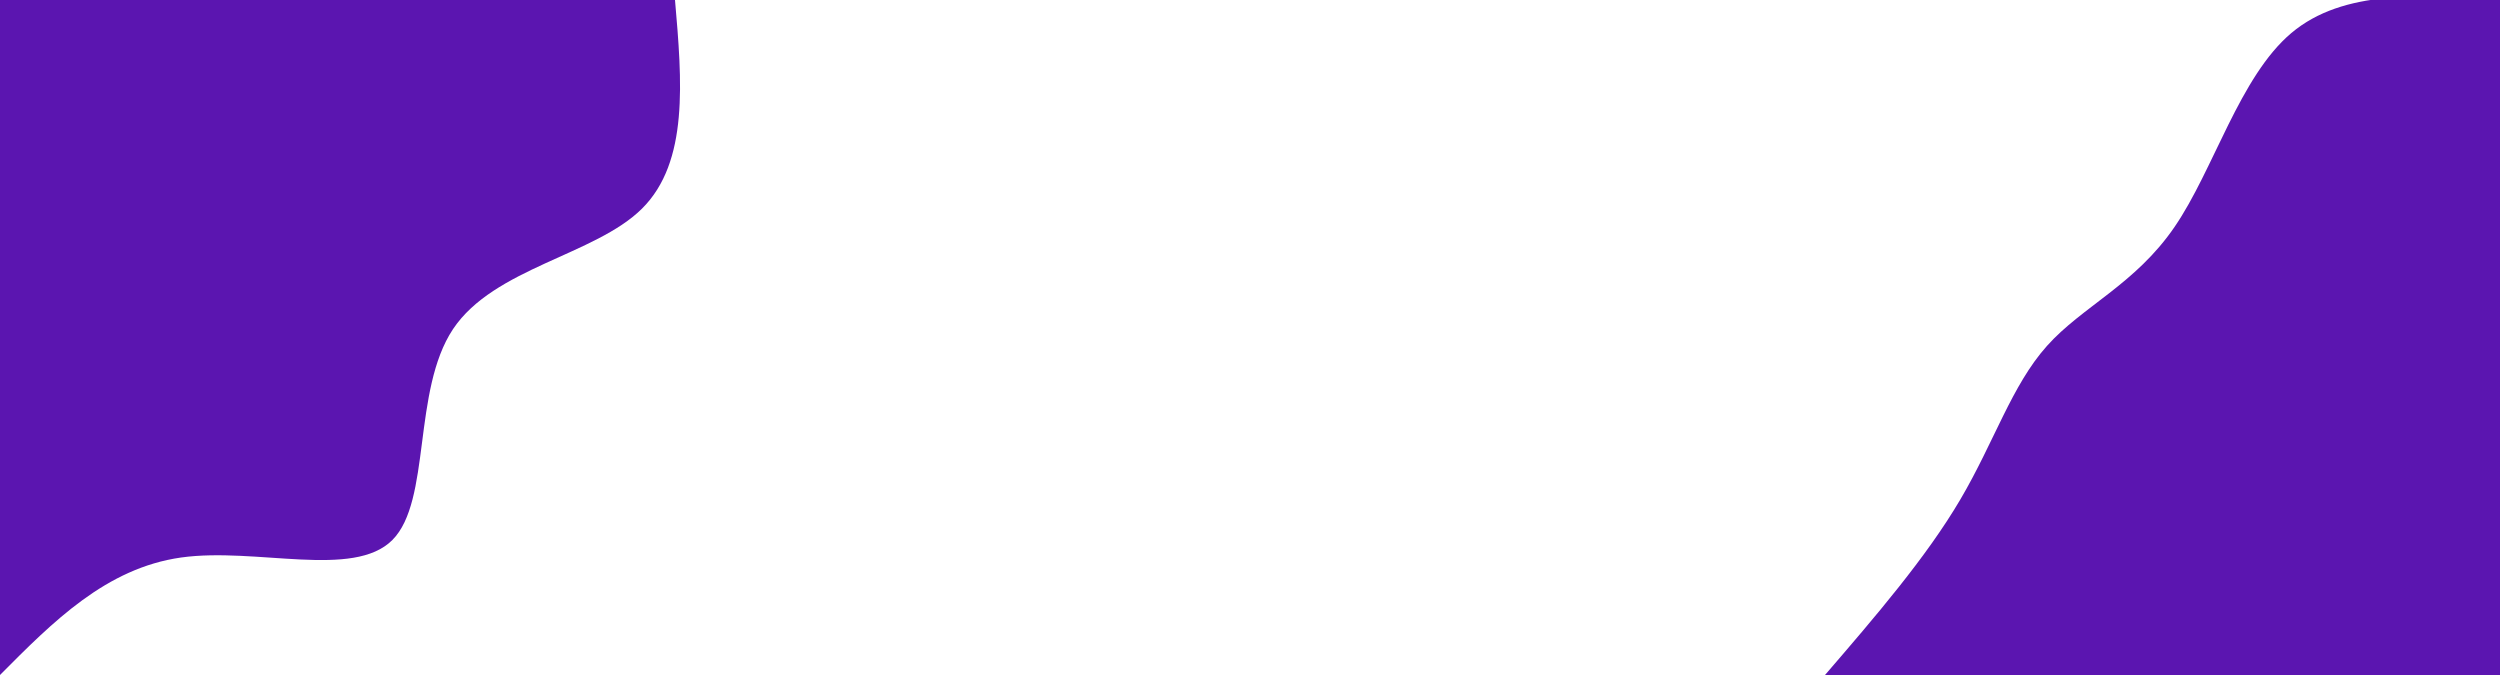 <svg id="visual" viewBox="0 0 2000 540" width="2000" height="540" xmlns="http://www.w3.org/2000/svg" xmlns:xlink="http://www.w3.org/1999/xlink" version="1.1"><rect x="0" y="0" width="2000" height="540" fill="#FFFFFF"></rect><defs><linearGradient id="grad1_0" x1="73%" y1="100%" x2="100%" y2="0%"><stop offset="-24.074%" stop-color="#ffffff" stop-opacity="1"></stop><stop offset="124.074%" stop-color="#ffffff" stop-opacity="1"></stop></linearGradient></defs><defs><linearGradient id="grad2_0" x1="0%" y1="100%" x2="27%" y2="0%"><stop offset="-24.074%" stop-color="#ffffff" stop-opacity="1"></stop><stop offset="124.074%" stop-color="#ffffff" stop-opacity="1"></stop></linearGradient></defs><g transform="translate(2000, 540)"><path d="M-540 0C-499.5 -47 -459 -94.1 -431.8 -140.3C-404.6 -186.5 -390.6 -231.8 -362.4 -263.3C-334.3 -294.8 -291.8 -312.5 -260.4 -358.4C-228.9 -404.3 -208.4 -478.6 -166.9 -513.6C-125.3 -548.6 -62.6 -544.3 0 -540L0 0Z" fill="#5B15B0"></path></g><g transform="translate(0, 0)"><path d="M540 0C545.6 64.8 551.2 129.5 513.6 166.9C476 204.2 395.2 214.2 362.4 263.3C329.7 312.5 345.1 400.7 313.9 432C282.7 463.3 205 437.6 144.9 446C84.9 454.5 42.4 497.3 0 540L0 0Z" fill="#5B15B0"></path></g></svg>